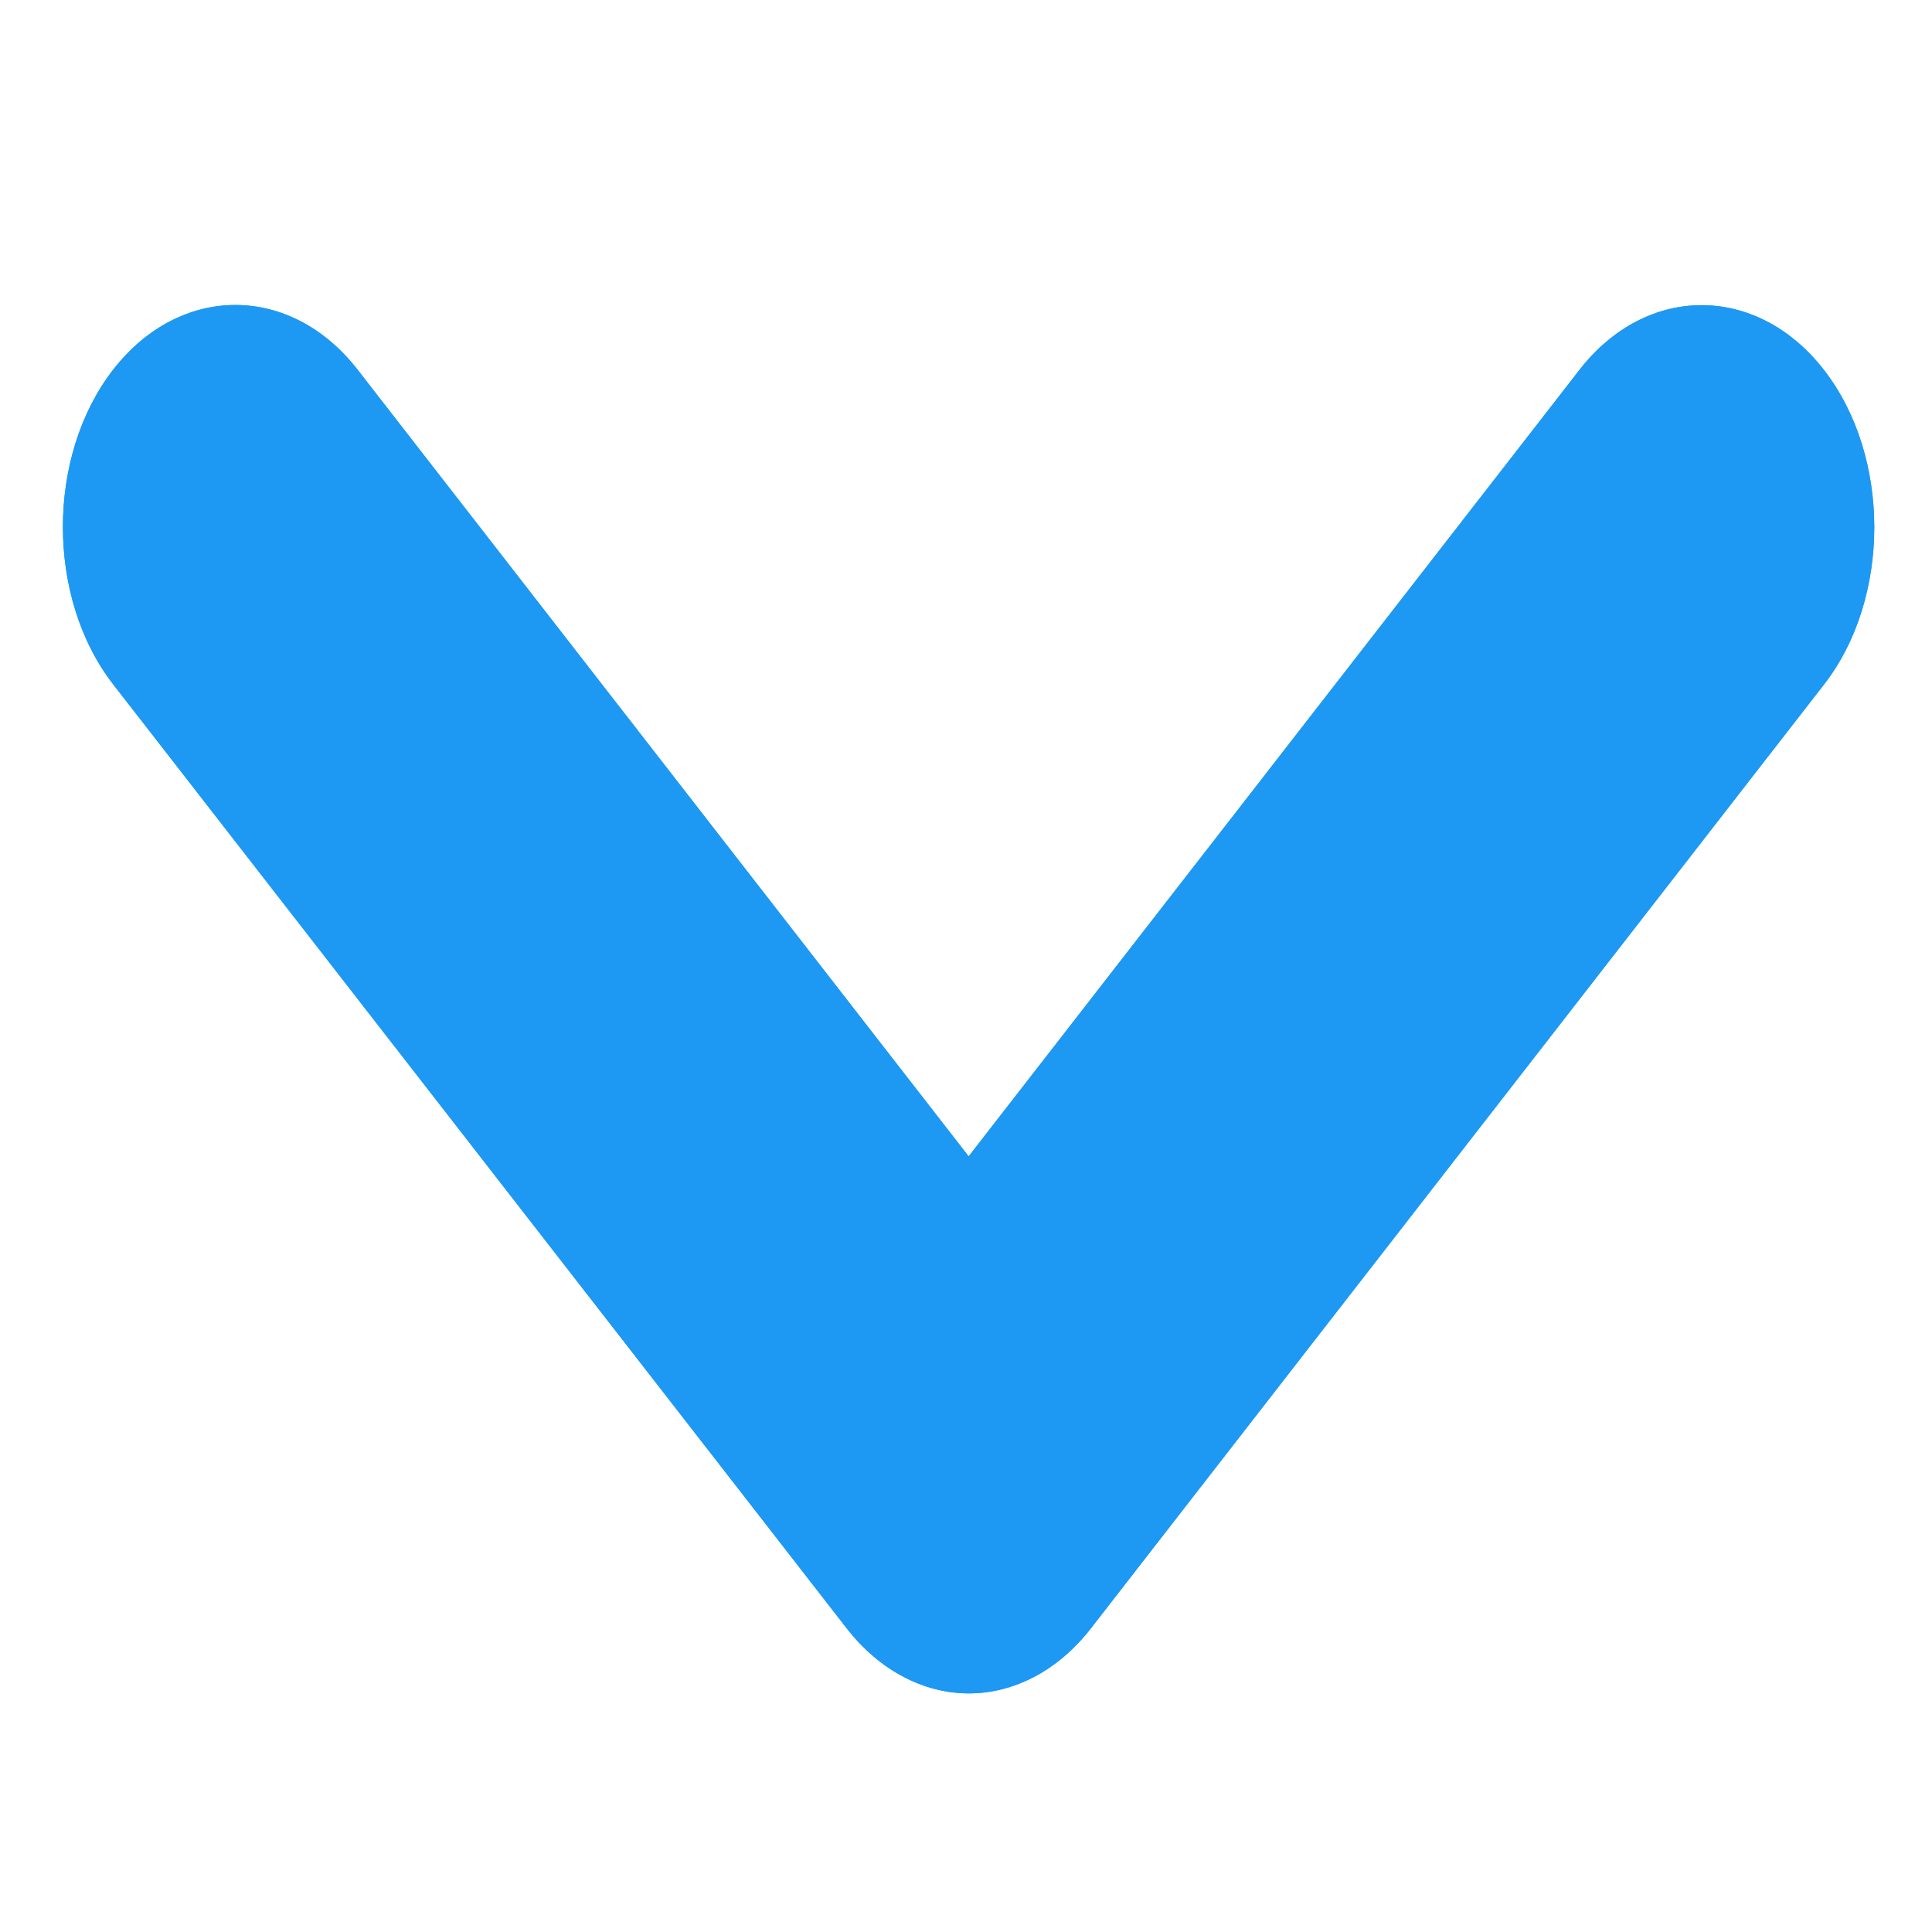 <?xml version="1.0" encoding="UTF-8" standalone="no"?>
<svg
   xmlns:dc="http://purl.org/dc/elements/1.1/"
   xmlns:cc="http://creativecommons.org/ns#"
   xmlns:rdf="http://www.w3.org/1999/02/22-rdf-syntax-ns#"
   xmlns:svg="http://www.w3.org/2000/svg"
   xmlns="http://www.w3.org/2000/svg"
   xmlns:sodipodi="http://sodipodi.sourceforge.net/DTD/sodipodi-0.dtd"
   xmlns:inkscape="http://www.inkscape.org/namespaces/inkscape"
   viewBox="0 0 32 32"
   version="1.1"
   id="svg6"
   sodipodi:docname="go-down.svg"
   inkscape:version="0.92.4 5da689c313, 2019-01-14"
   width="32"
   height="32">
  <sodipodi:namedview
     pagecolor="#ffffff"
     bordercolor="#666666"
     borderopacity="1"
     objecttolerance="10"
     gridtolerance="10"
     guidetolerance="10"
     inkscape:pageopacity="0"
     inkscape:pageshadow="2"
     inkscape:window-width="1366"
     inkscape:window-height="703"
     id="namedview8"
     showgrid="false"
     inkscape:zoom="10.727273"
     inkscape:cx="11"
     inkscape:cy="11"
     inkscape:window-x="0"
     inkscape:window-y="0"
     inkscape:window-maximized="1"
     inkscape:current-layer="svg6" />
  <defs
     id="defs3051">
    <style
       type="text/css"
       id="current-color-scheme">
     .ColorScheme-Text {
       color:#f2f2f2;
     }
     </style>
  </defs>
  <g
     id="g11"
     transform="matrix(1.875,0,0,2.3,-4.583,-31.749)">
    <path
       inkscape:connector-curvature="0"
       id="path4"
       class="ColorScheme-Text"
       d="m 3,17.599 c -7e-5,-0.411 0.148,-0.822 0.444,-1.133 0.592,-0.621 1.567,-0.621 2.159,3e-4 h 7e-5 l 5.398,5.665 5.396,-5.664 c 0.592,-0.621 1.566,-0.621 2.159,2.3e-4 2e-5,2e-5 3e-5,3e-5 6e-5,7e-5 3e-5,2e-5 4e-5,3e-5 7e-5,6e-5 0.593,0.622 0.593,1.645 3e-4,2.266 l -6.475,6.796 c -0.296,0.311 -0.689,0.469 -1.079,0.469 -0.39,-7e-5 -0.783,-0.159 -1.079,-0.469 h -7e-5 L 3.444,18.732 C 3.148,18.421 3,18.01 3,17.599 Z"
       style="color:#f2f2f2;fill:#1d99f3;fill-opacity:1;stroke:none" />
    <path
       inkscape:connector-curvature="0"
       style="color:#f2f2f2;fill:#1d99f3;fill-opacity:1;stroke:none"
       d="m 3,17.599 c -7e-5,-0.411 0.148,-0.822 0.444,-1.133 0.592,-0.621 1.567,-0.621 2.159,3e-4 h 7e-5 l 5.398,5.665 5.396,-5.664 c 0.592,-0.621 1.566,-0.621 2.159,2.3e-4 2e-5,2e-5 3e-5,3e-5 6e-5,7e-5 3e-5,2e-5 4e-5,3e-5 7e-5,6e-5 0.593,0.622 0.593,1.645 3e-4,2.266 l -6.475,6.796 c -0.296,0.311 -0.689,0.469 -1.079,0.469 -0.39,-7e-5 -0.783,-0.159 -1.079,-0.469 h -7e-5 L 3.444,18.732 C 3.148,18.421 3,18.01 3,17.599 Z"
       class="ColorScheme-Text"
       id="path817" />
  </g>
</svg>
